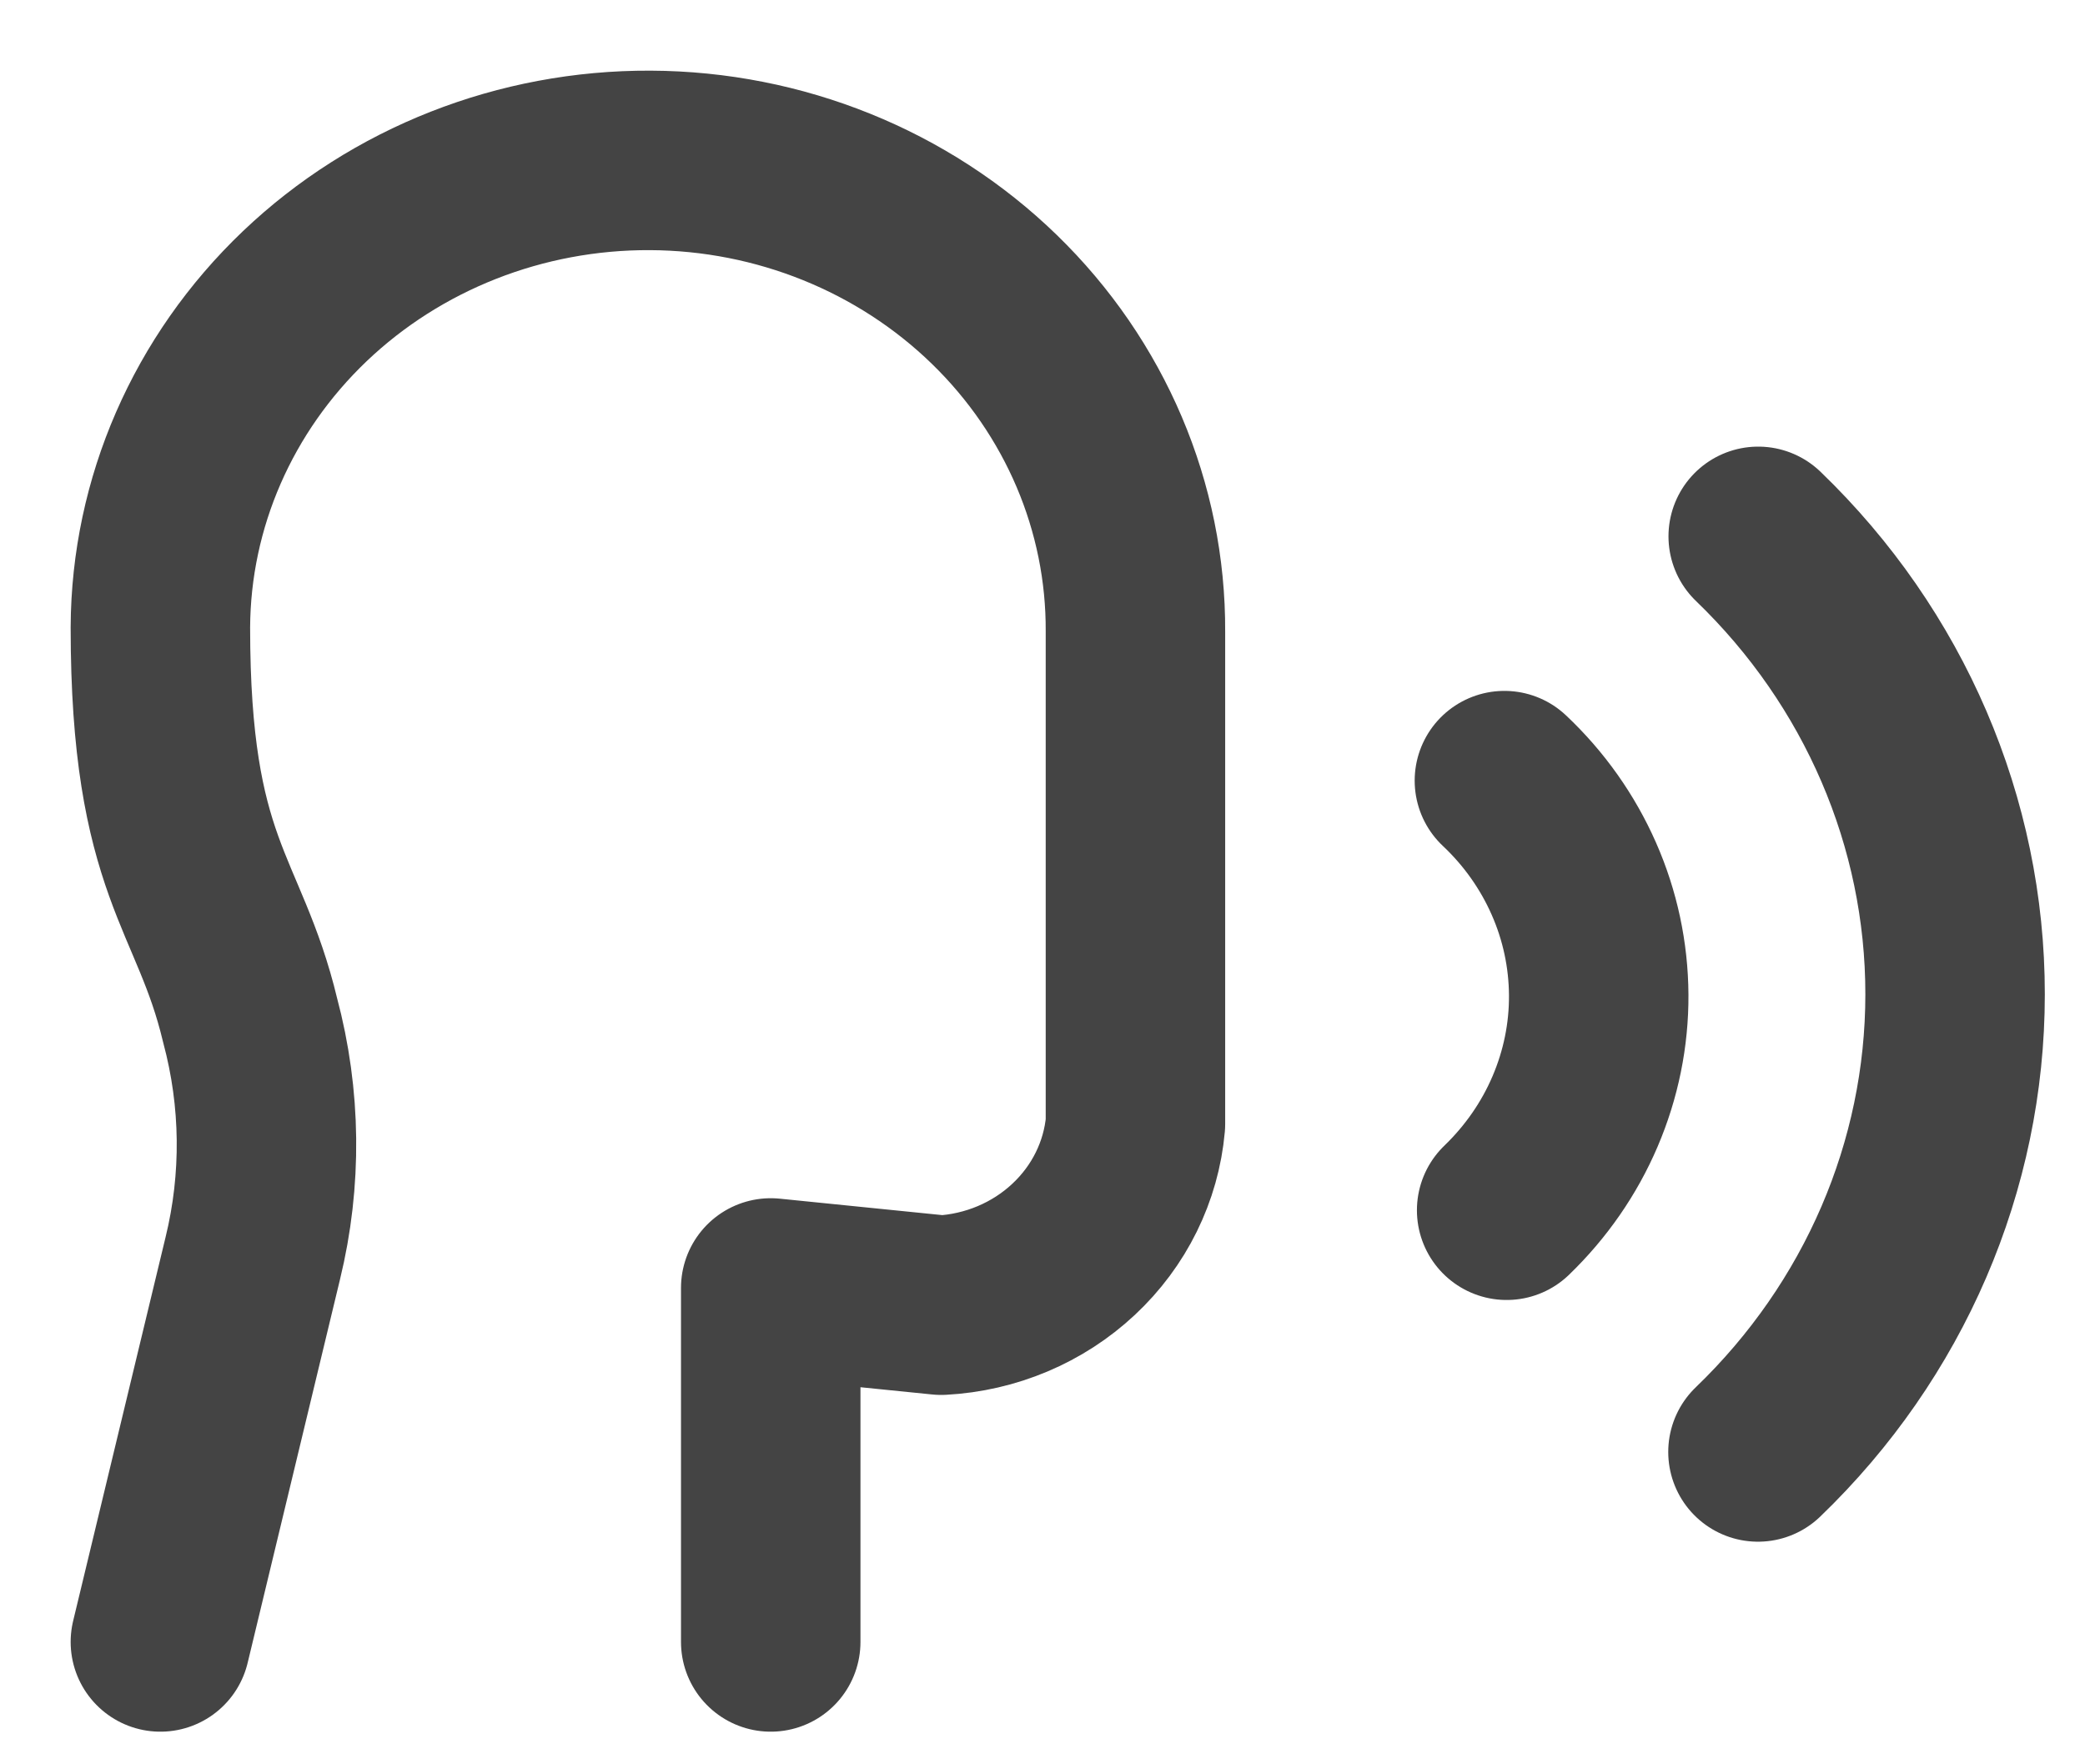 <svg width="26" height="22" viewBox="0 0 26 22" fill="none" xmlns="http://www.w3.org/2000/svg">
<path d="M9.611 20.474V16.06L11.737 16.275C12.356 16.242 12.942 15.995 13.387 15.579C13.832 15.164 14.106 14.608 14.159 14.014V7.876C14.167 6.325 13.533 4.834 12.398 3.732C11.263 2.63 9.72 2.007 8.108 2C6.495 1.993 4.946 2.602 3.8 3.694C2.655 4.786 2.007 6.271 2 7.822C2 10.837 2.734 11.111 3.119 12.722C3.379 13.694 3.391 14.713 3.152 15.691L2 20.474M21.922 18.105C23.495 16.592 24.38 14.539 24.38 12.398C24.381 10.257 23.498 8.203 21.925 6.688M18.788 15.091C19.154 14.738 19.444 14.32 19.641 13.859C19.838 13.398 19.939 12.905 19.936 12.406C19.933 11.908 19.828 11.415 19.626 10.957C19.424 10.498 19.13 10.082 18.76 9.734" stroke="#444444" stroke-width="2.238" stroke-linecap="round" stroke-linejoin="round"/>
</svg>
